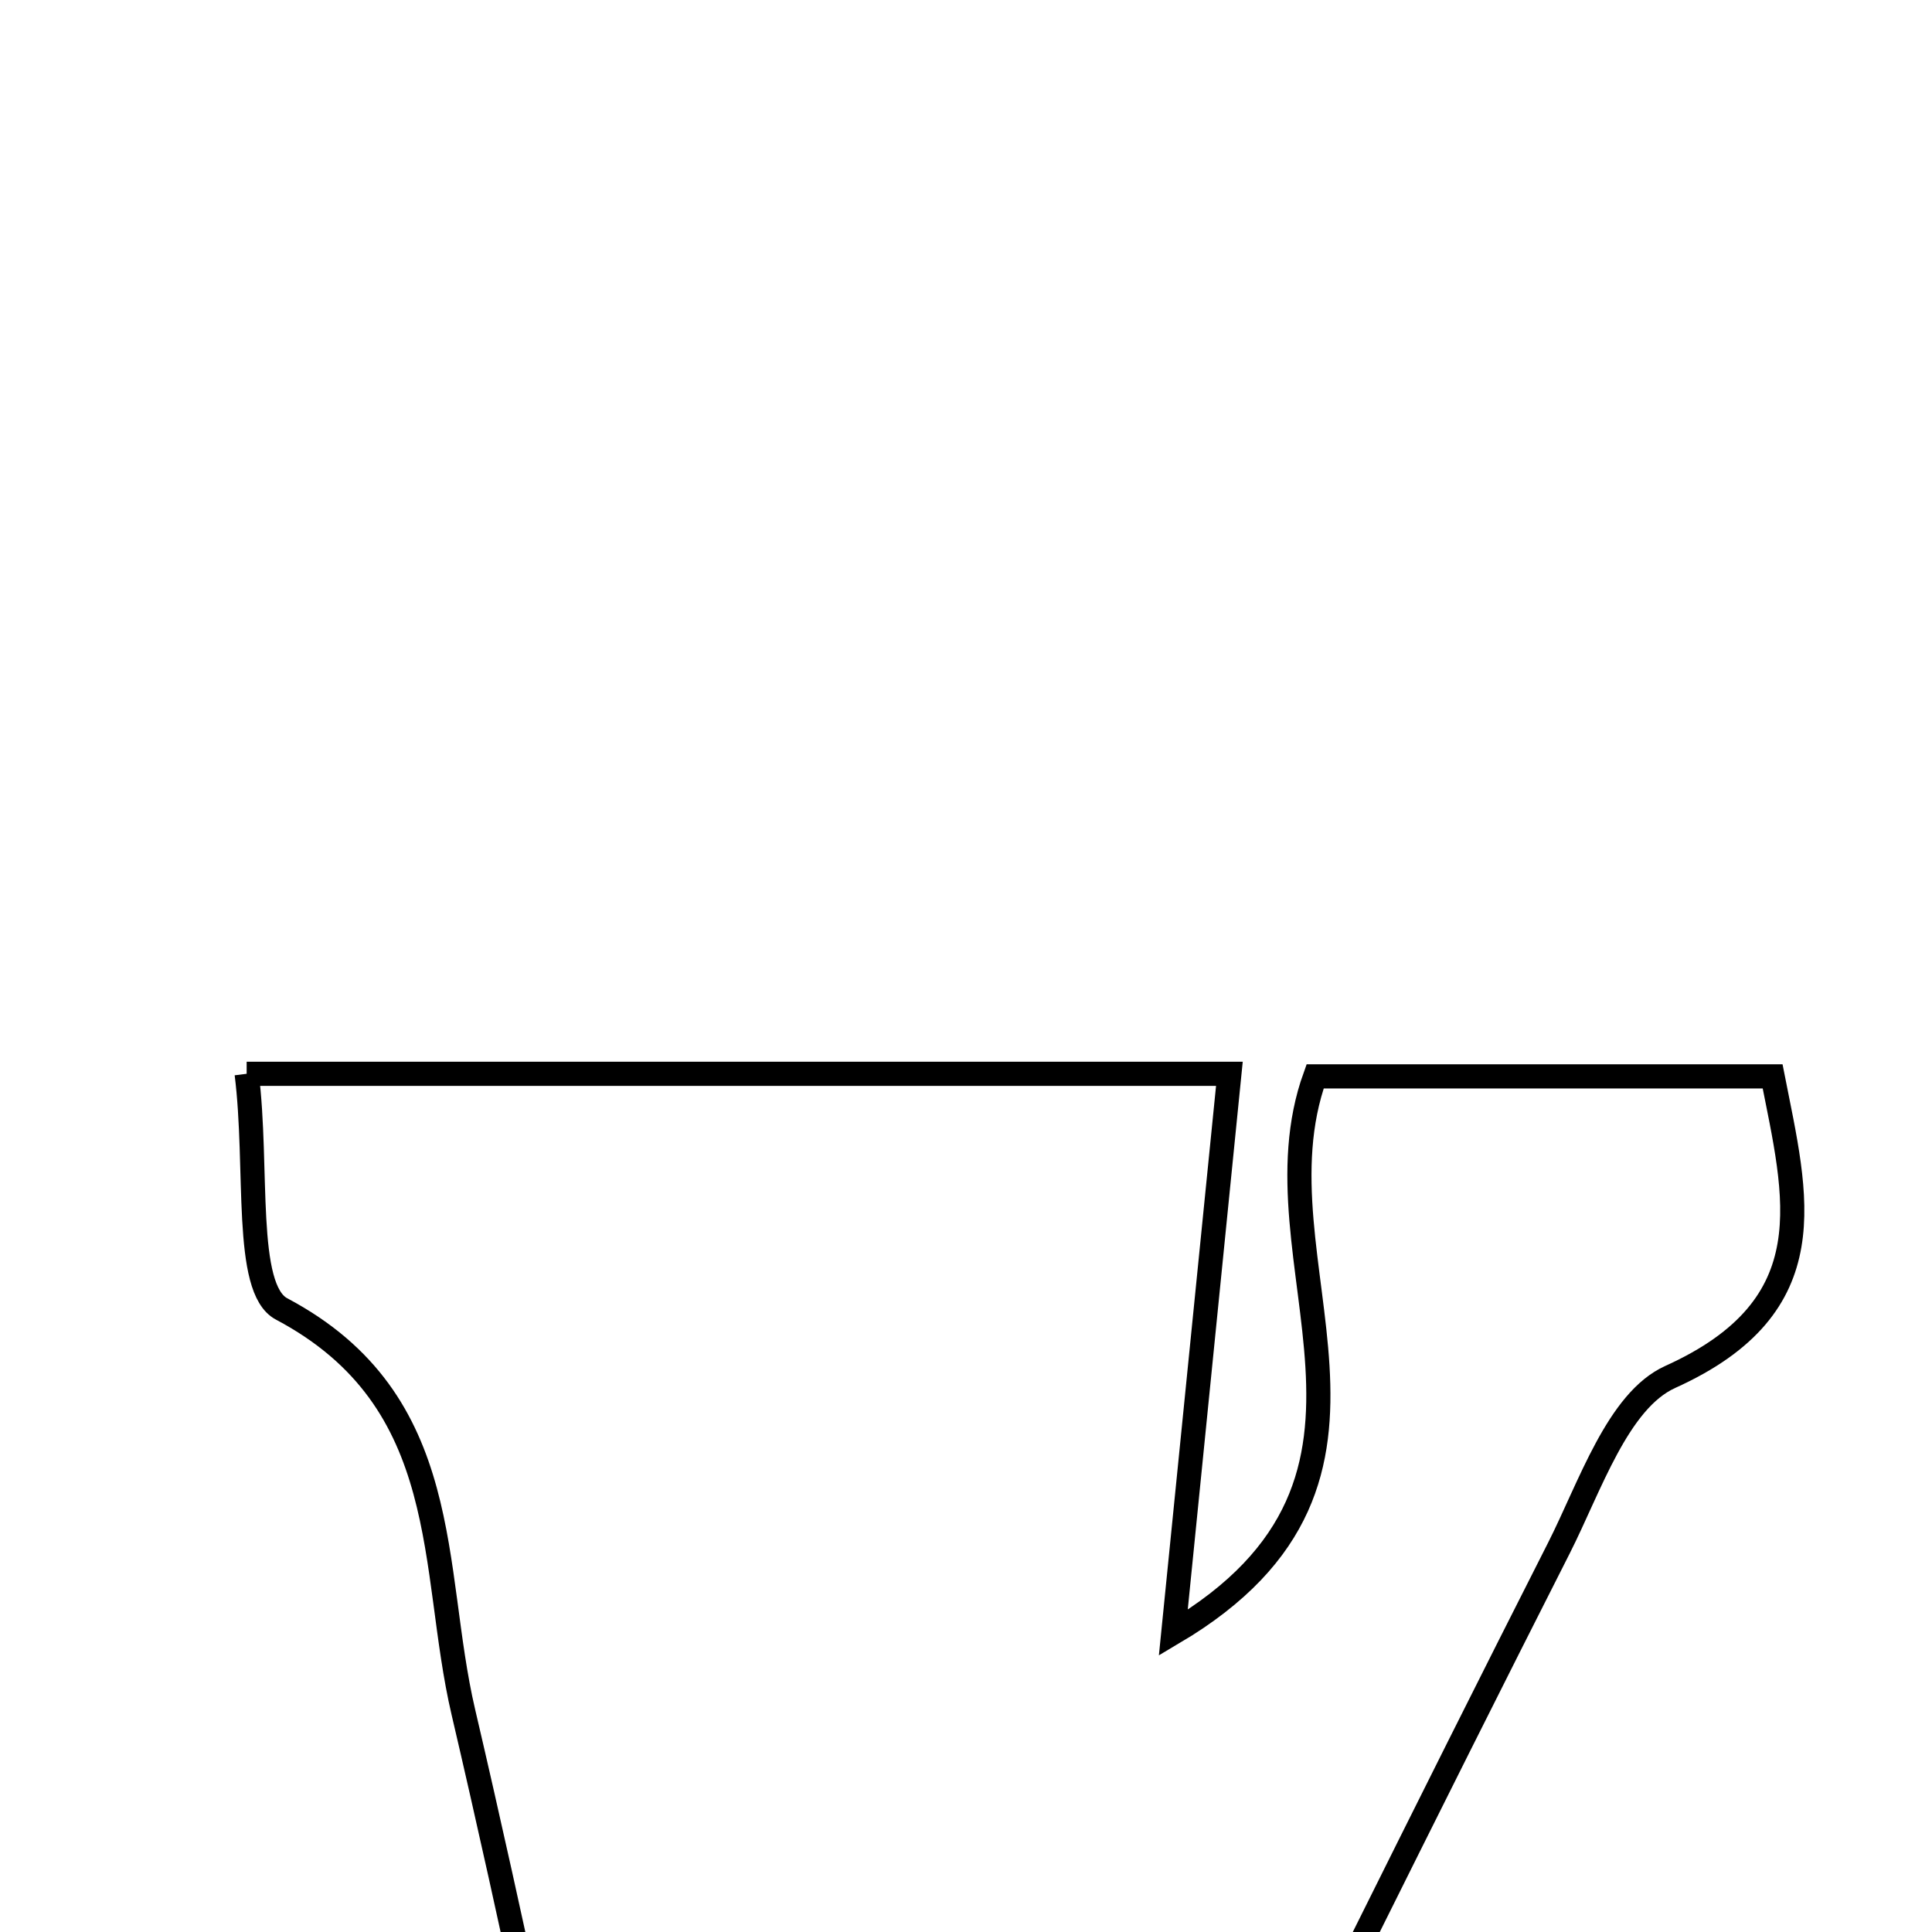 <svg xmlns="http://www.w3.org/2000/svg" viewBox="0.0 0.0 24.0 24.0" height="200px" width="200px"><path fill="none" stroke="black" stroke-width=".3" stroke-opacity="1.0"  filling="0" d="M3.064 13.339 C7.19 13.339 11.033 13.339 15.272 13.339 C15.047 15.585 14.826 17.779 14.575 20.283 C17.839 18.353 15.499 15.69 16.337 13.371 C18.1 13.371 19.97 13.371 22.02 13.371 C22.314 14.869 22.709 16.22 20.748 17.105 C20.098 17.399 19.752 18.466 19.366 19.229 C17.705 22.503 16.083 25.796 14.346 29.286 C12.046 29.286 10.004 29.286 7.511 29.286 C6.938 26.654 6.384 23.952 5.756 21.268 C5.337 19.478 5.662 17.406 3.498 16.26 C3.023 16.008 3.211 14.507 3.064 13.339"></path></svg>